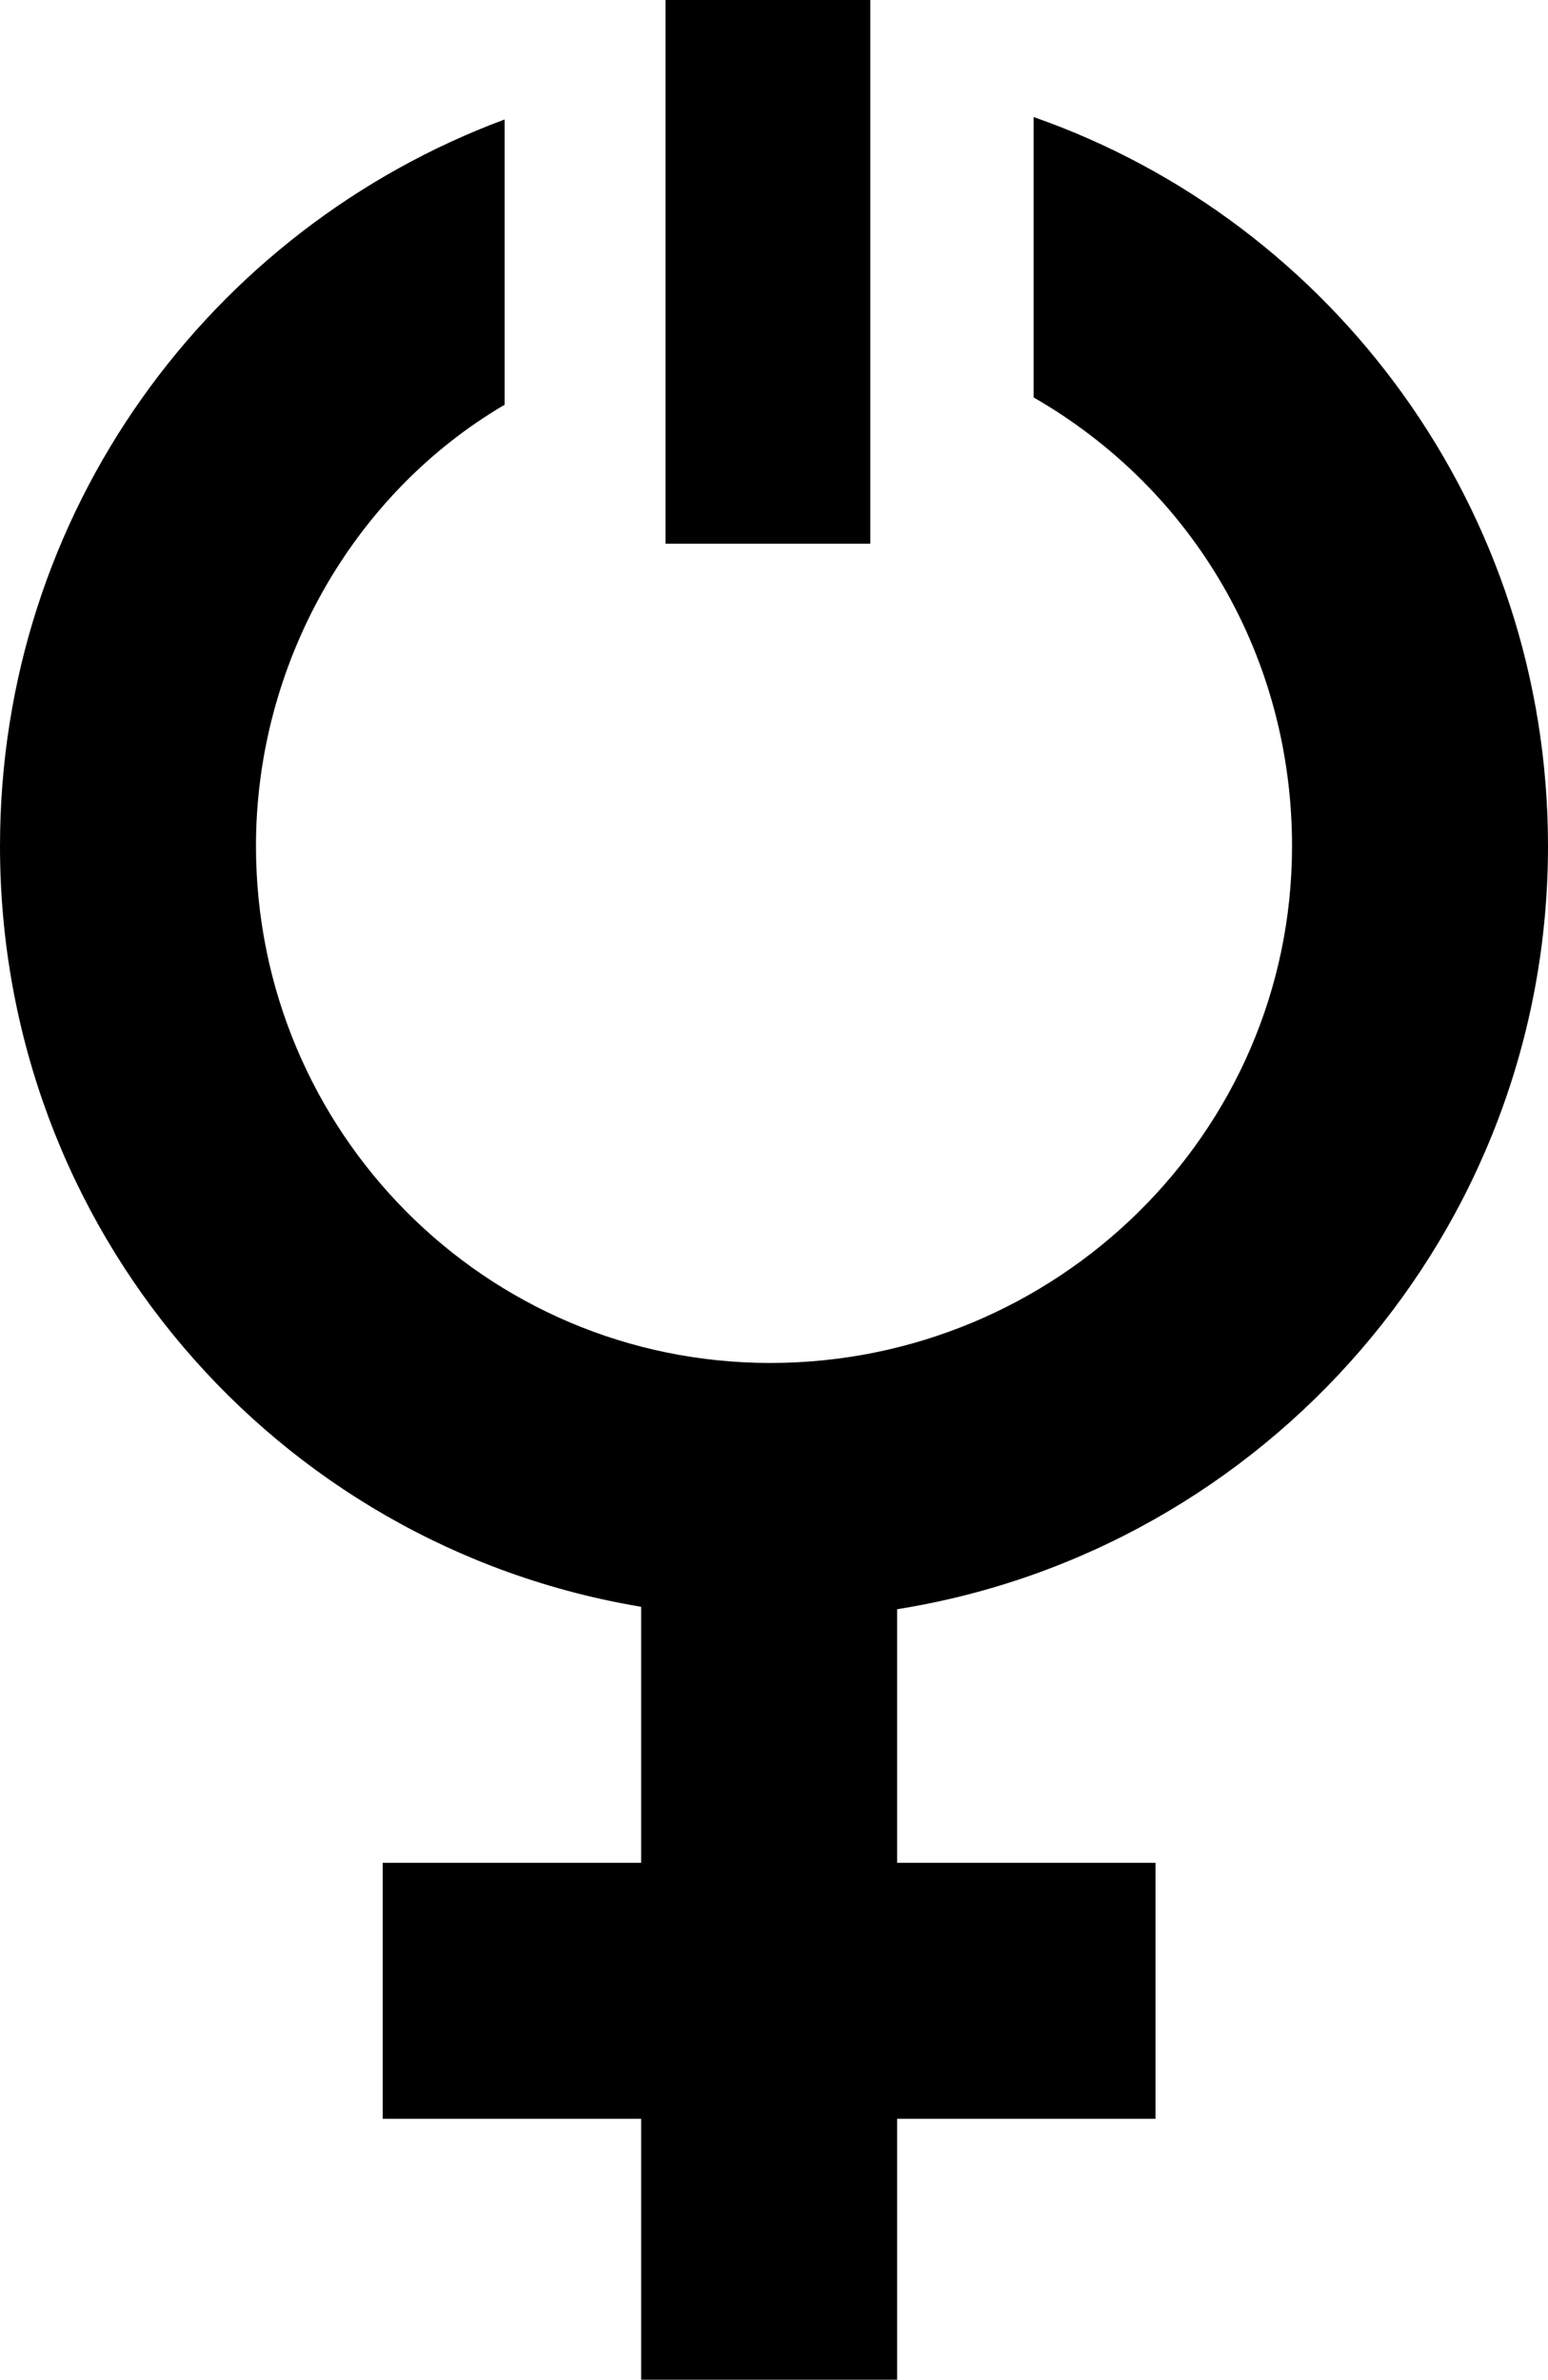 <svg xmlns="http://www.w3.org/2000/svg" viewBox="0 0 190.5 292.8"><path d="M110.4,198v31.2h31.8v31.5h-31.8v32.1h-31.5v-32.1h-31.8v-31.5h31.8v-31.5C33.9,190.2,0,151.2,0,104.1,0,63,25.8,28.2,62.1,14.7v35.1c-18.9,11.1-30.6,32.1-30.6,54.3,0,35.1,28.2,63.6,63.3,63.6s64.2-28.2,64.2-63.6c0-23.1-12-43.8-31.8-55.2V14.4c36.9,12.9,63.3,48.3,63.3,89.7,0,47.4-34.8,86.7-80.1,93.9h0ZM81.9,0h25.2v66.9h-25.2V0Z" /></svg>